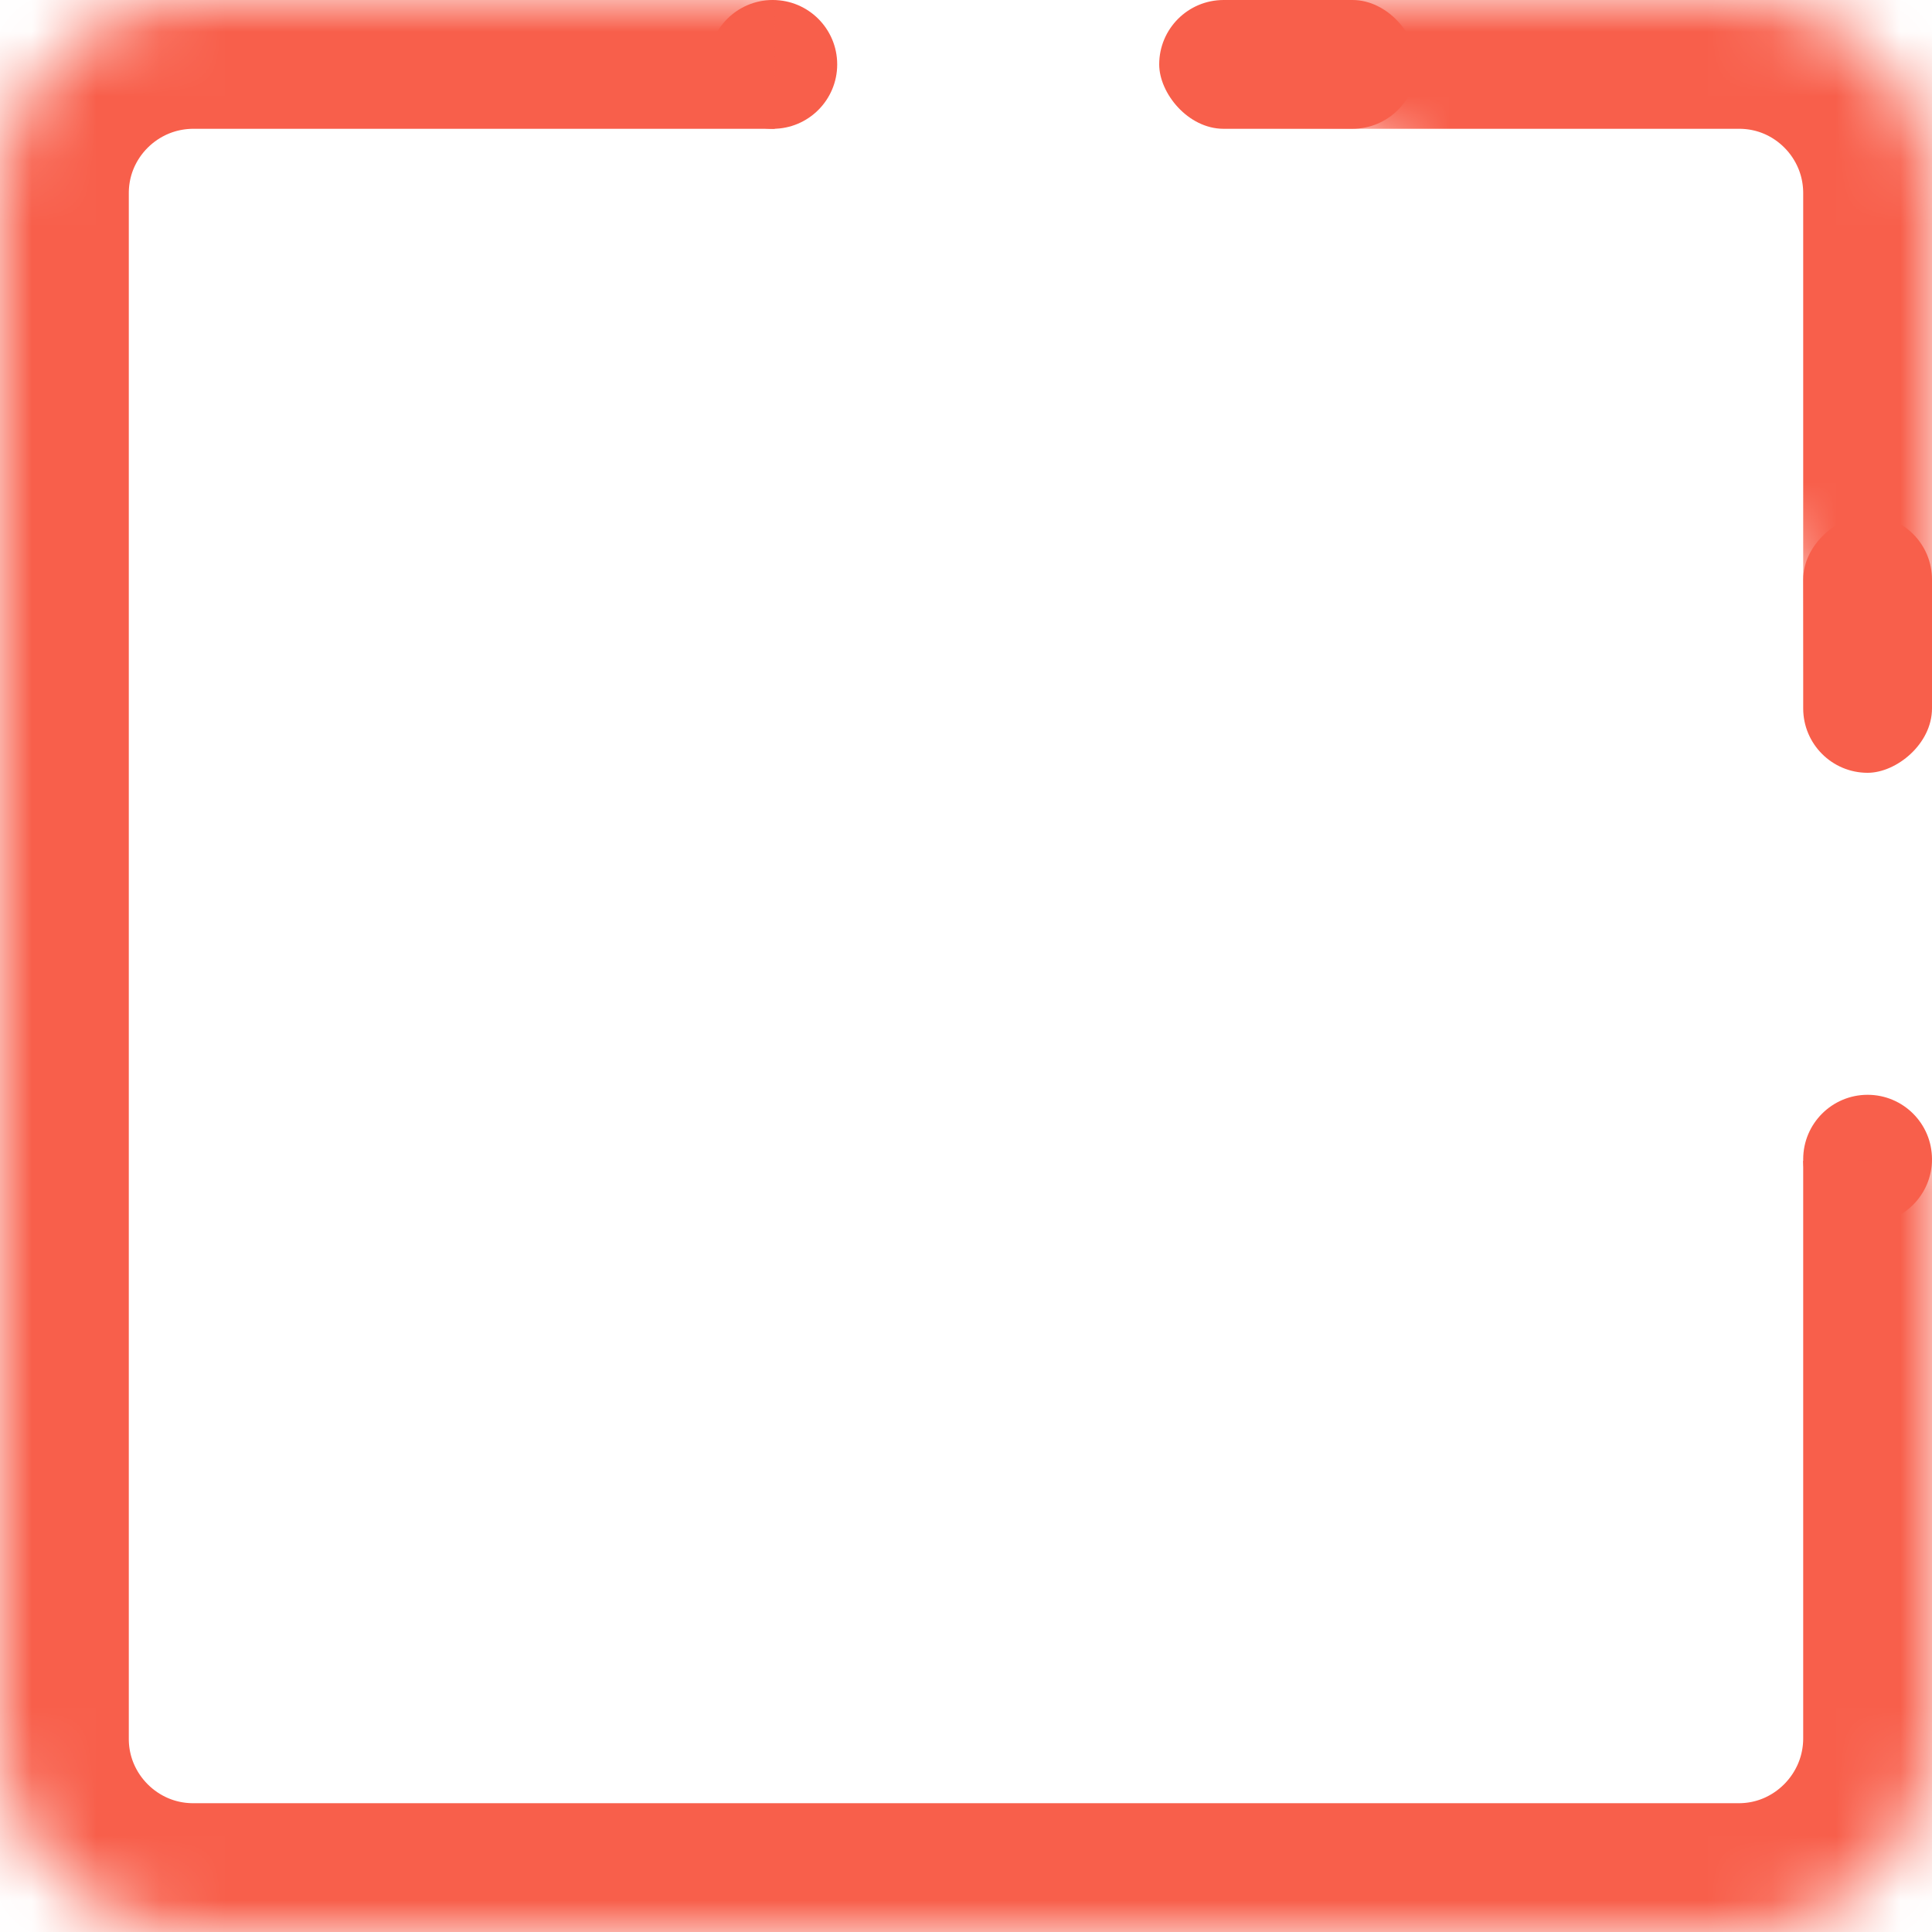 <?xml version="1.0" encoding="UTF-8" standalone="no"?>
<svg width="30px" height="30px" viewBox="0 0 30 30" version="1.1" xmlns="http://www.w3.org/2000/svg" xmlns:xlink="http://www.w3.org/1999/xlink">
    <!-- Generator: Sketch 39.1 (31720) - http://www.bohemiancoding.com/sketch -->
    <title>Group 3</title>
    <desc>Created with Sketch.</desc>
    <defs>
        <path d="M19.011,0 L27.006,0 C28.659,0 30,1.343 30,3.001 L30,11.016 M30,18.023 L30,26.99 C30,28.652 28.653,30 27,30 L3,30 C1.343,30 0,28.653 0,27 L0,3 C0,1.343 1.345,0 3.006,0 L12.031,0" id="path-1"></path>
        <mask id="mask-2" maskContentUnits="userSpaceOnUse" maskUnits="objectBoundingBox" x="0" y="0" width="30" height="30" fill="white">
            <use xlink:href="#path-1"></use>
        </mask>
        <rect id="path-3" x="19" y="-2" width="2" height="24" rx="1"></rect>
        <mask id="mask-4" maskContentUnits="userSpaceOnUse" maskUnits="objectBoundingBox" x="0" y="0" width="2" height="24" fill="white">
            <use xlink:href="#path-3"></use>
        </mask>
    </defs>
    <g id="9-7" stroke="none" stroke-width="1" fill="none" fill-rule="evenodd">
        <g id="经验详情" transform="translate(-610, -4074)">
            <g id="Group-10-Copy-2" transform="translate(610, 4067)">
                <g id="Group-3" transform="translate(0, 7)">
                    <circle id="Oval-2" fill="#F85F4B" cx="12" cy="1" r="1"></circle>
                    <circle id="Oval-2-Copy" fill="#F85F4B" cx="29" cy="18" r="1"></circle>
                    <use id="Rectangle-6" stroke="#F85F4B" mask="url(#mask-2)" stroke-width="4" xlink:href="#path-1"></use>
                    <use id="Rectangle-7" stroke="#F85F4B" mask="url(#mask-4)" stroke-width="2" fill="#D8D8D8" transform="translate(20, 10) rotate(45) translate(-20, -10) " xlink:href="#path-3"></use>
                    <rect id="Rectangle-9" fill="#F85F4B" x="18" y="0" width="4" height="2" rx="1"></rect>
                    <rect id="Rectangle-9-Copy" fill="#F85F4B" transform="translate(29, 10) rotate(90) translate(-29, -10) " x="27" y="9" width="4" height="2" rx="1"></rect>
                </g>
            </g>
        </g>
    </g>
</svg>